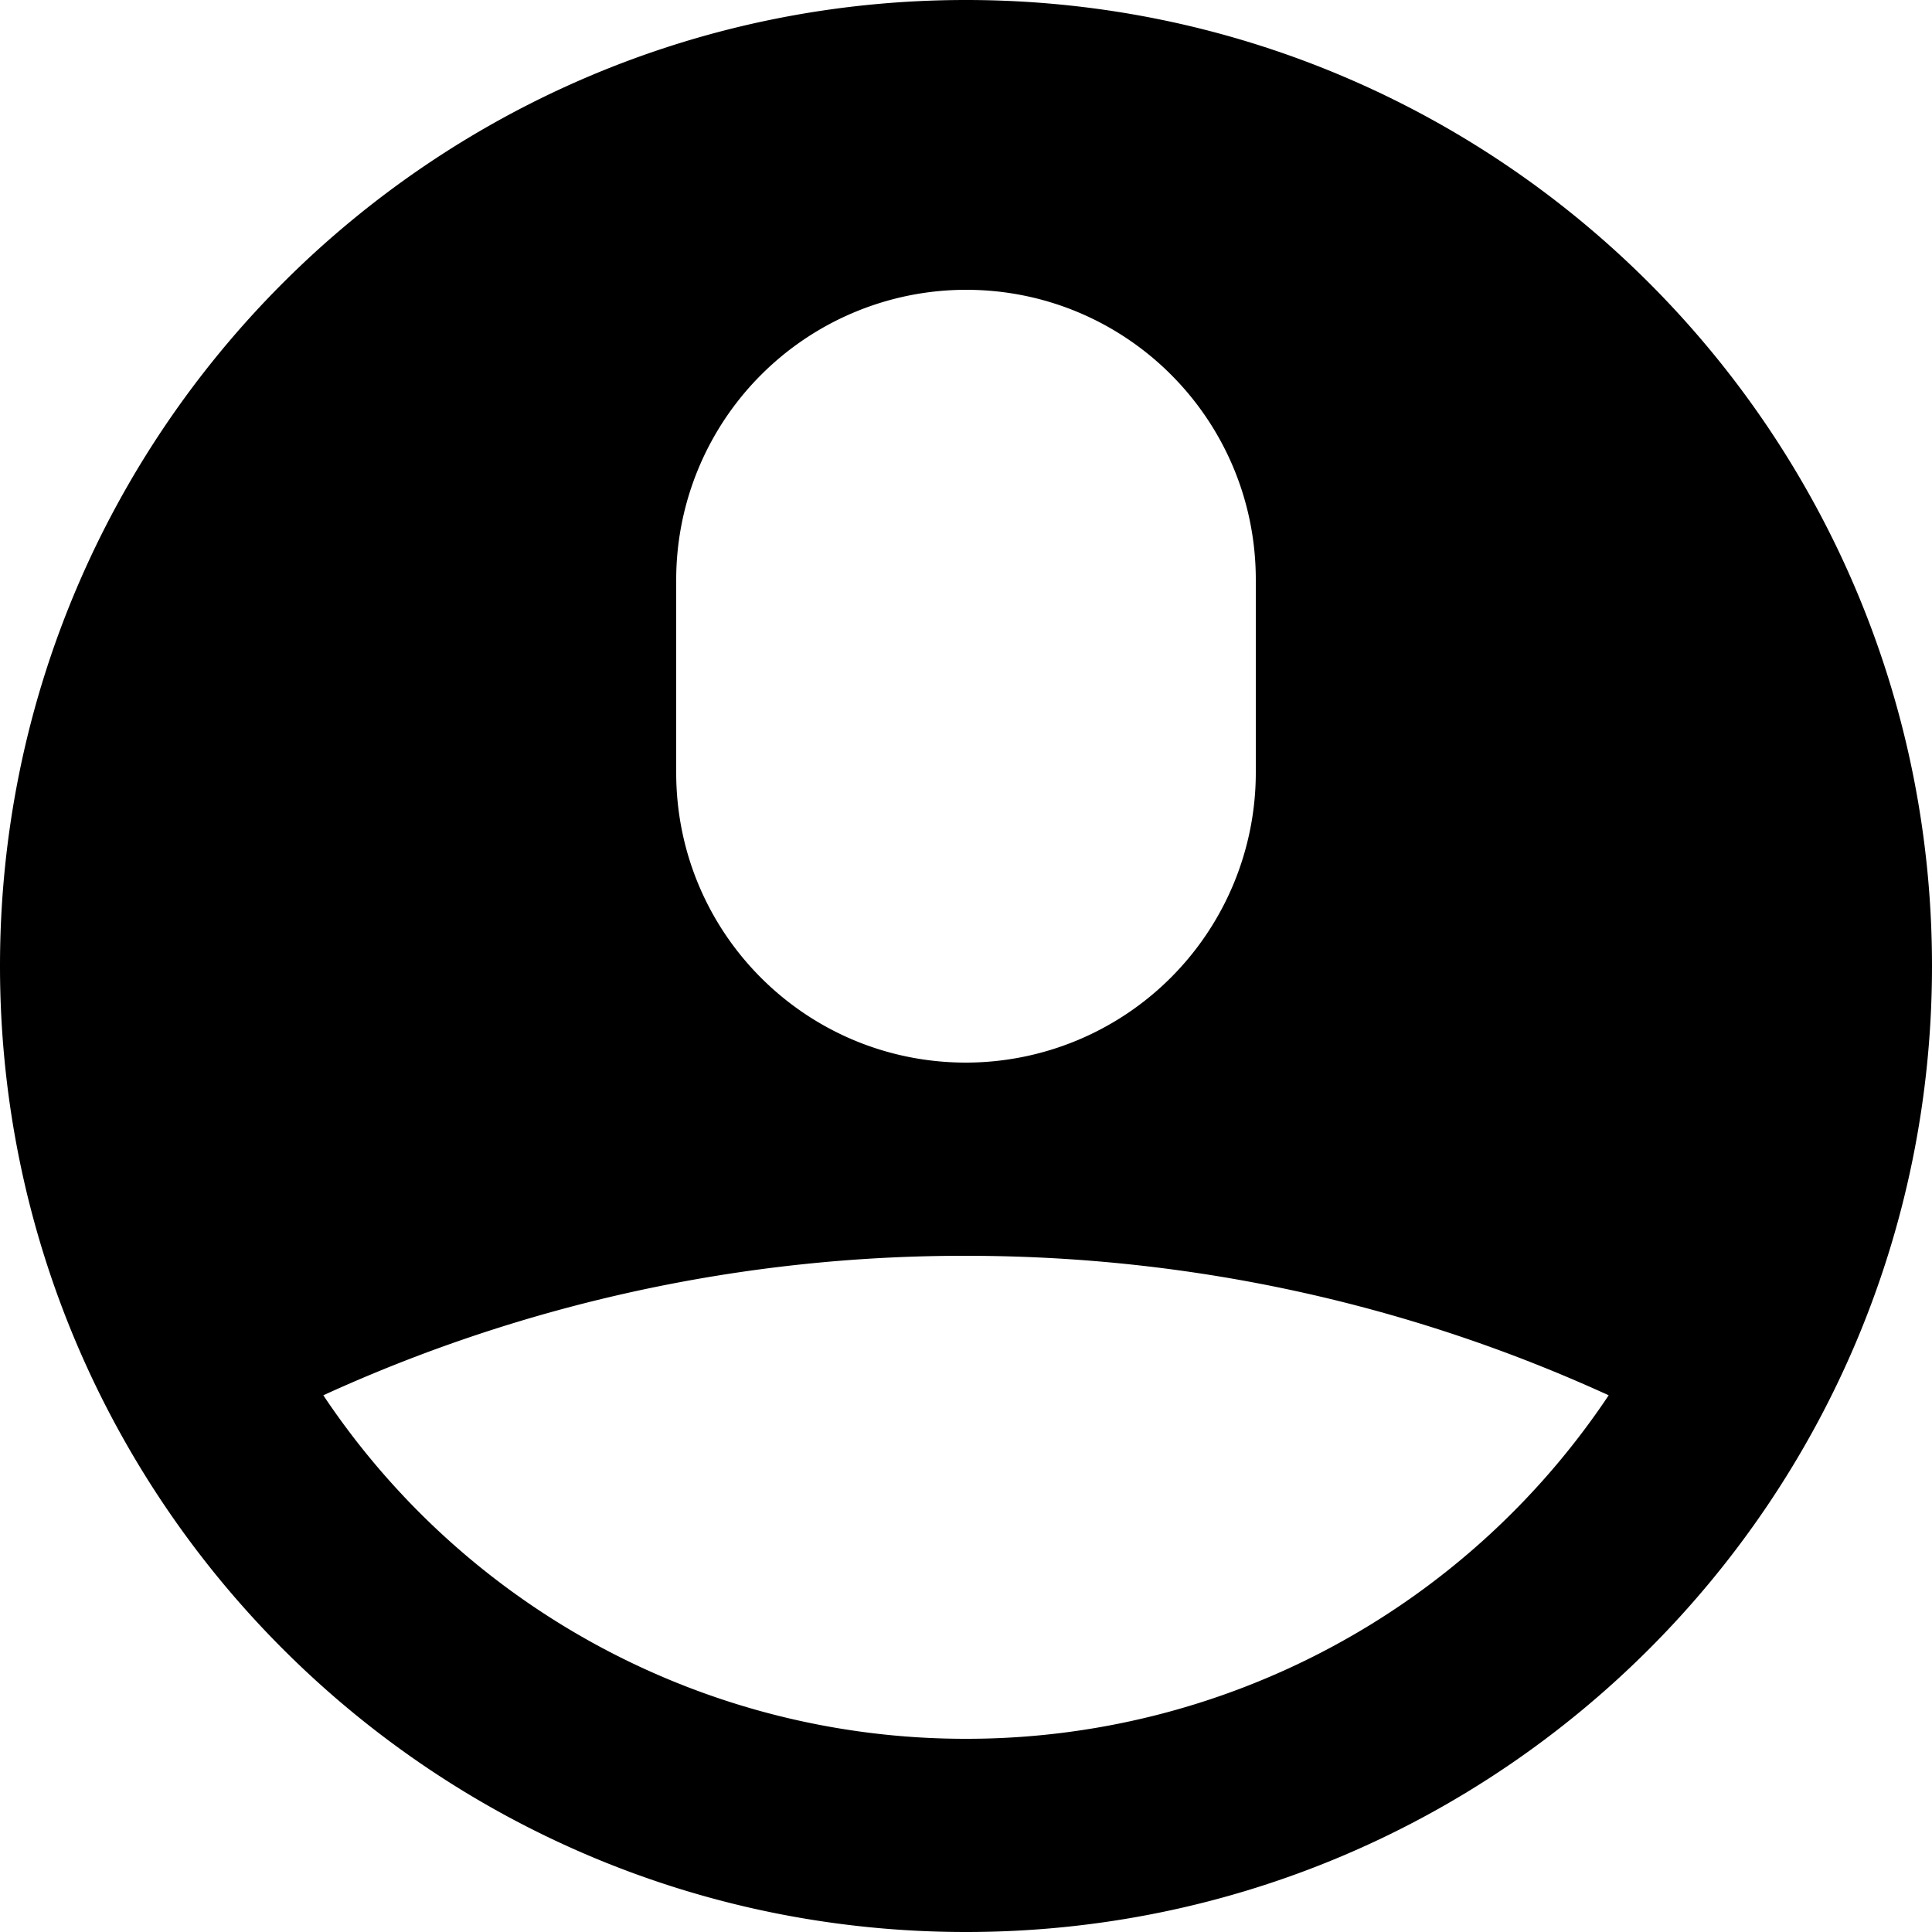 <svg viewBox="0 0 20 20" xmlns="http://www.w3.org/2000/svg"><path d="M10 20c5.523 0 10-4.477 10-10S15.523 0 10 0 0 4.477 0 10s4.477 10 10 10zM7 6.002A3.003 3.003 0 0 1 10 3c1.657 0 3 1.339 3 3.002v1.996A3.003 3.003 0 0 1 10 11c-1.657 0-3-1.339-3-3.002V6.002zm-3.653 8.442A15.941 15.941 0 0 1 10 13c2.374 0 4.627.517 6.653 1.444A7.992 7.992 0 0 1 10 18a7.992 7.992 0 0 1-6.653-3.556z" fill-rule="evenodd"/></svg>
